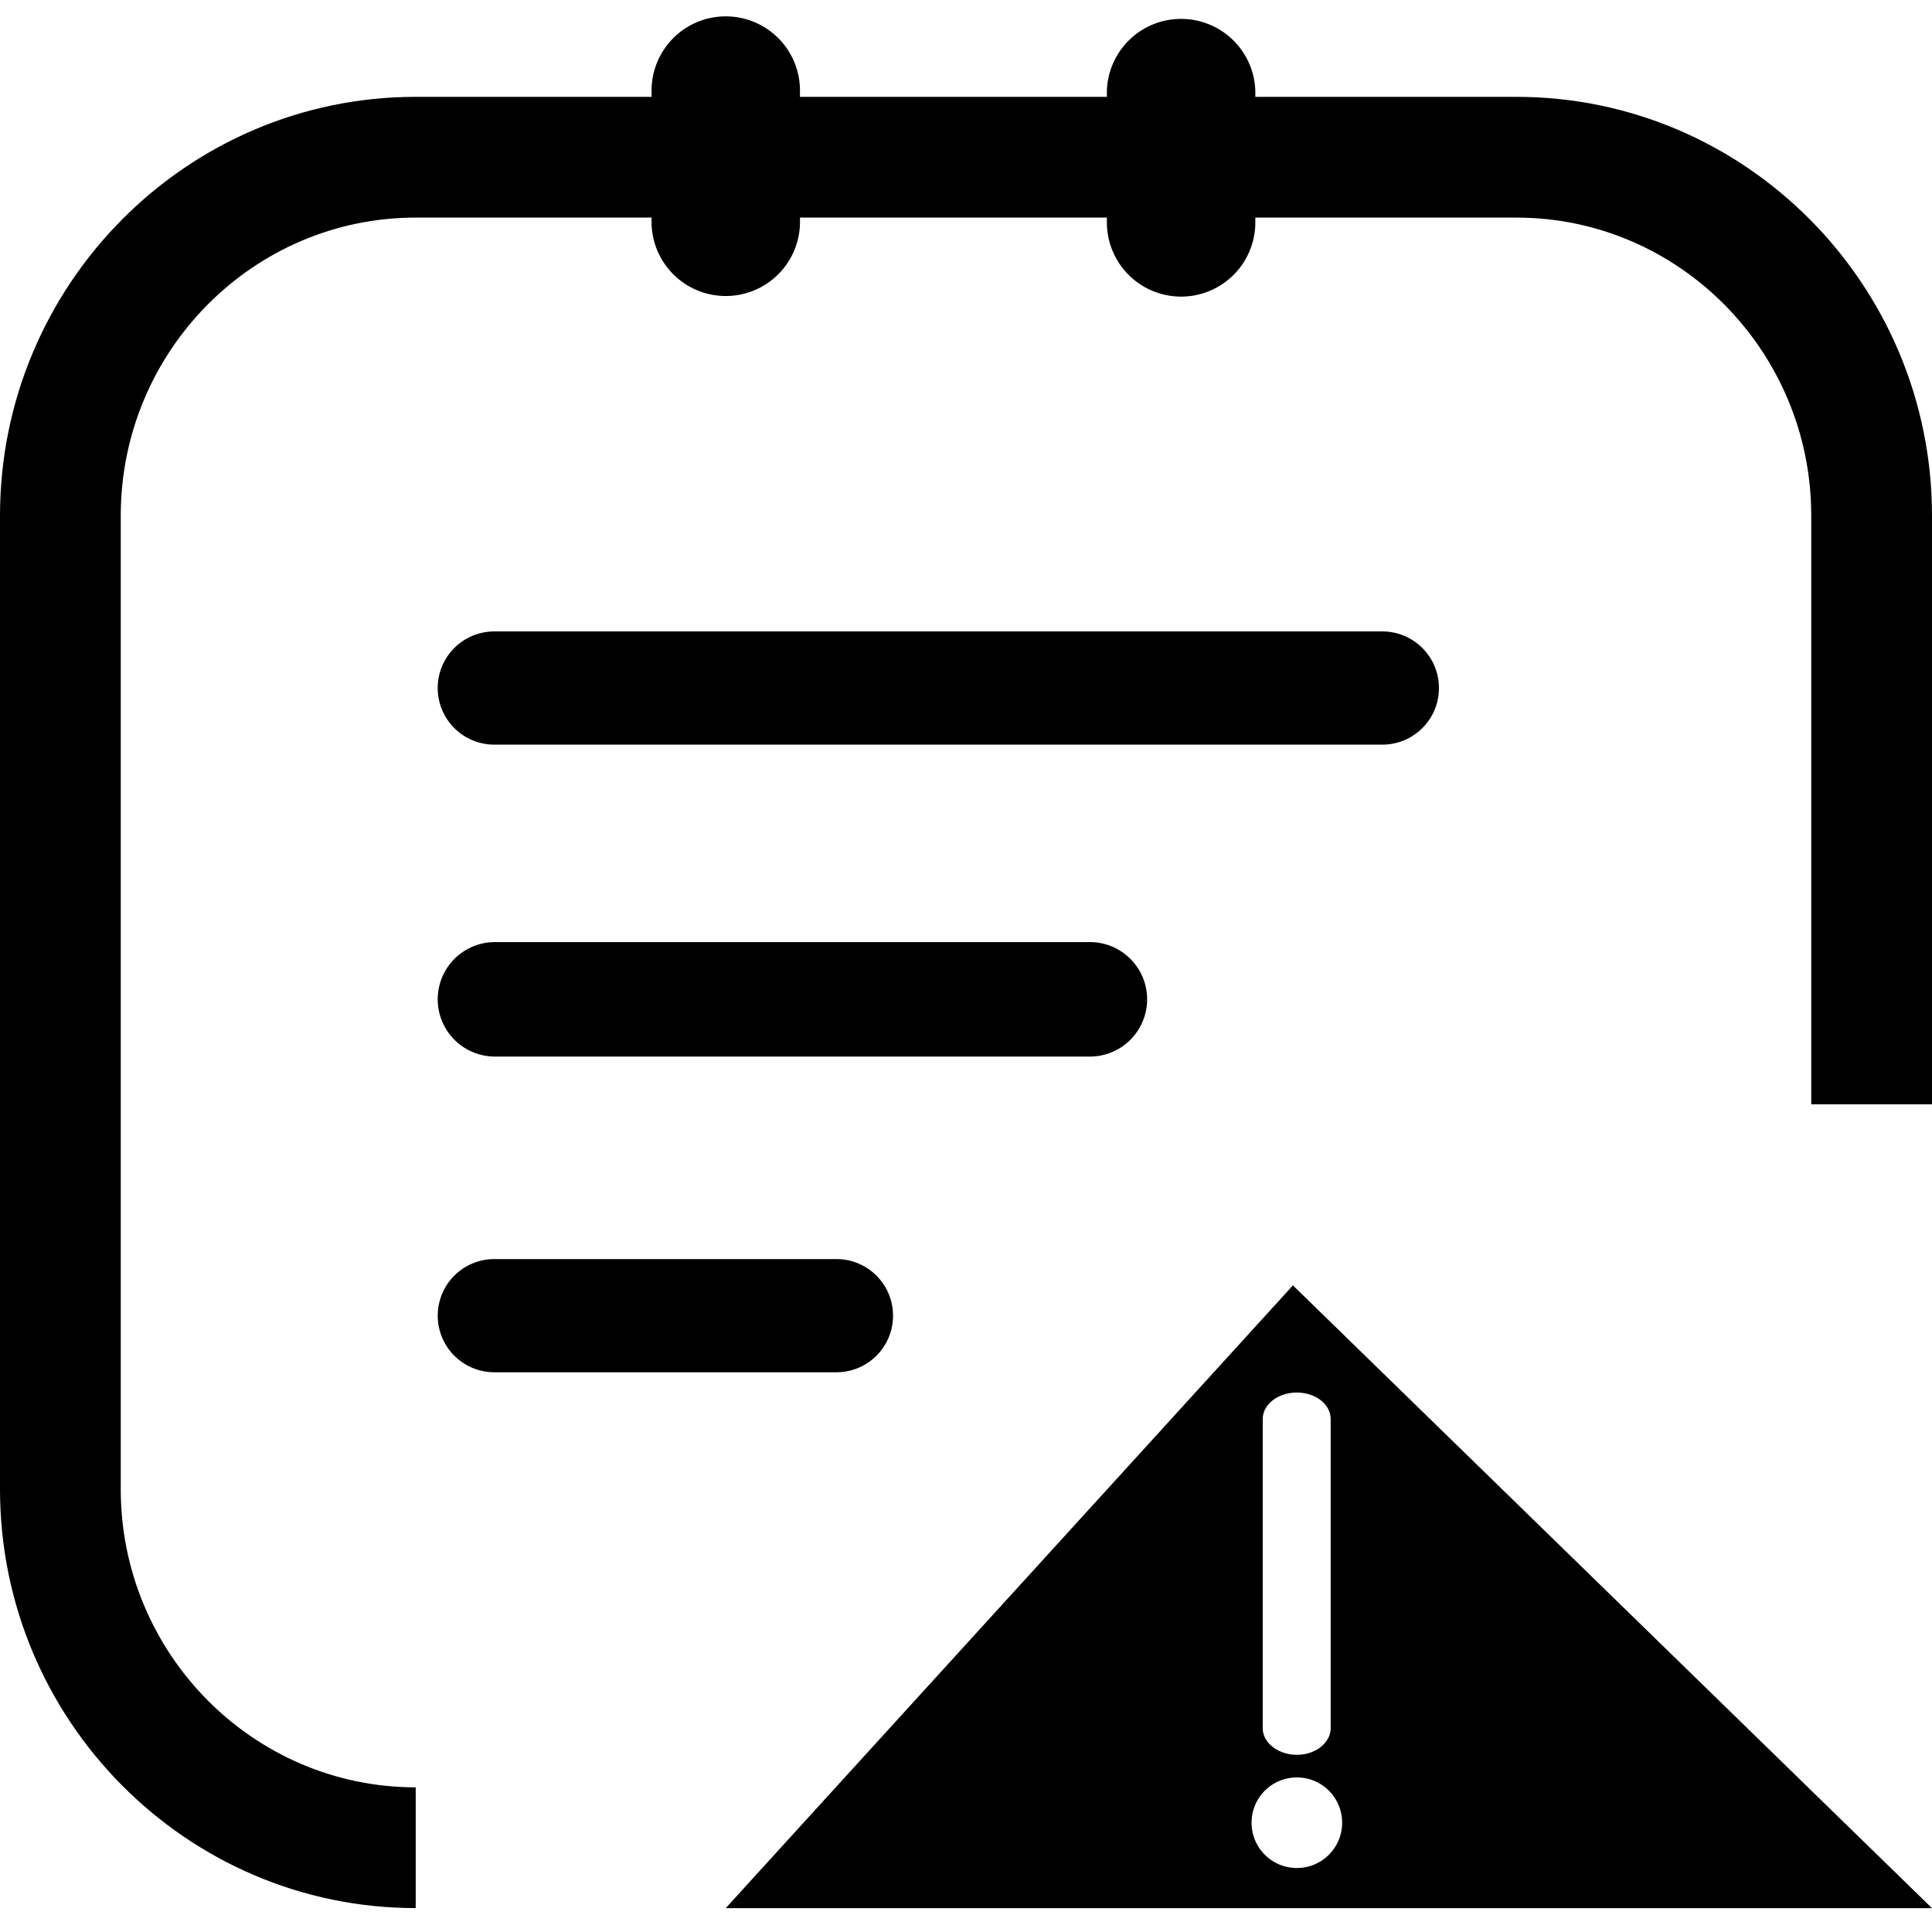 <?xml version="1.0" standalone="no"?><!DOCTYPE svg PUBLIC "-//W3C//DTD SVG 1.1//EN" "http://www.w3.org/Graphics/SVG/1.1/DTD/svg11.dtd"><svg t="1552283992821" class="icon" style="" viewBox="0 0 1024 1024" version="1.1" xmlns="http://www.w3.org/2000/svg" p-id="19924" xmlns:xlink="http://www.w3.org/1999/xlink" width="200" height="200"><defs><style type="text/css"></style></defs><path d="M220.336 947.328C134.128 947.328 64 876.432 64 789.312V273.344c0-87.136 70.128-158.016 156.336-158.016H803.68c86.192 0 156.32 70.88 156.32 158.016v311.984h64V273.344c0-122.416-98.832-222.016-220.32-222.016H220.336C98.848 51.328 0 150.928 0 273.344v515.968c0 122.416 98.848 222.016 220.336 222.016" p-id="19925"></path><path d="M473.328 697.328a29.984 29.984 0 0 1-30 30H262a29.984 29.984 0 1 1 0-59.984h181.344c16.56 0 29.984 13.424 29.984 29.984zM608 529.664A30.336 30.336 0 0 1 577.664 560H262.336a30.336 30.336 0 1 1 0-60.672h315.328c16.752 0 30.336 13.584 30.336 30.336z m154.672-164.992c0 16.576-13.44 30-30 30H262a29.984 29.984 0 1 1 0-60h470.672c16.56 0 30 13.424 30 30zM424 118.672a39.344 39.344 0 0 1-78.656 0V48A39.328 39.328 0 0 1 424 48v70.672z m241.344-0.016a39.344 39.344 0 0 1-78.672 0V48a39.36 39.36 0 0 1 78.672 0v70.656zM685.28 681.28l-300.64 330.08H1024L685.28 681.28z m-16 70.88c0-7.84 8.16-14.08 18.08-14.08s17.92 6.24 17.92 14.08V916c0 7.68-8 14.08-17.92 14.08s-18.08-6.384-18.08-14.08V752.16z m18.08 237.92c-13.28 0-24-10.72-24-24s10.72-24 24-24 24 10.72 24 24-10.72 24-24 24z" p-id="19926"></path></svg>